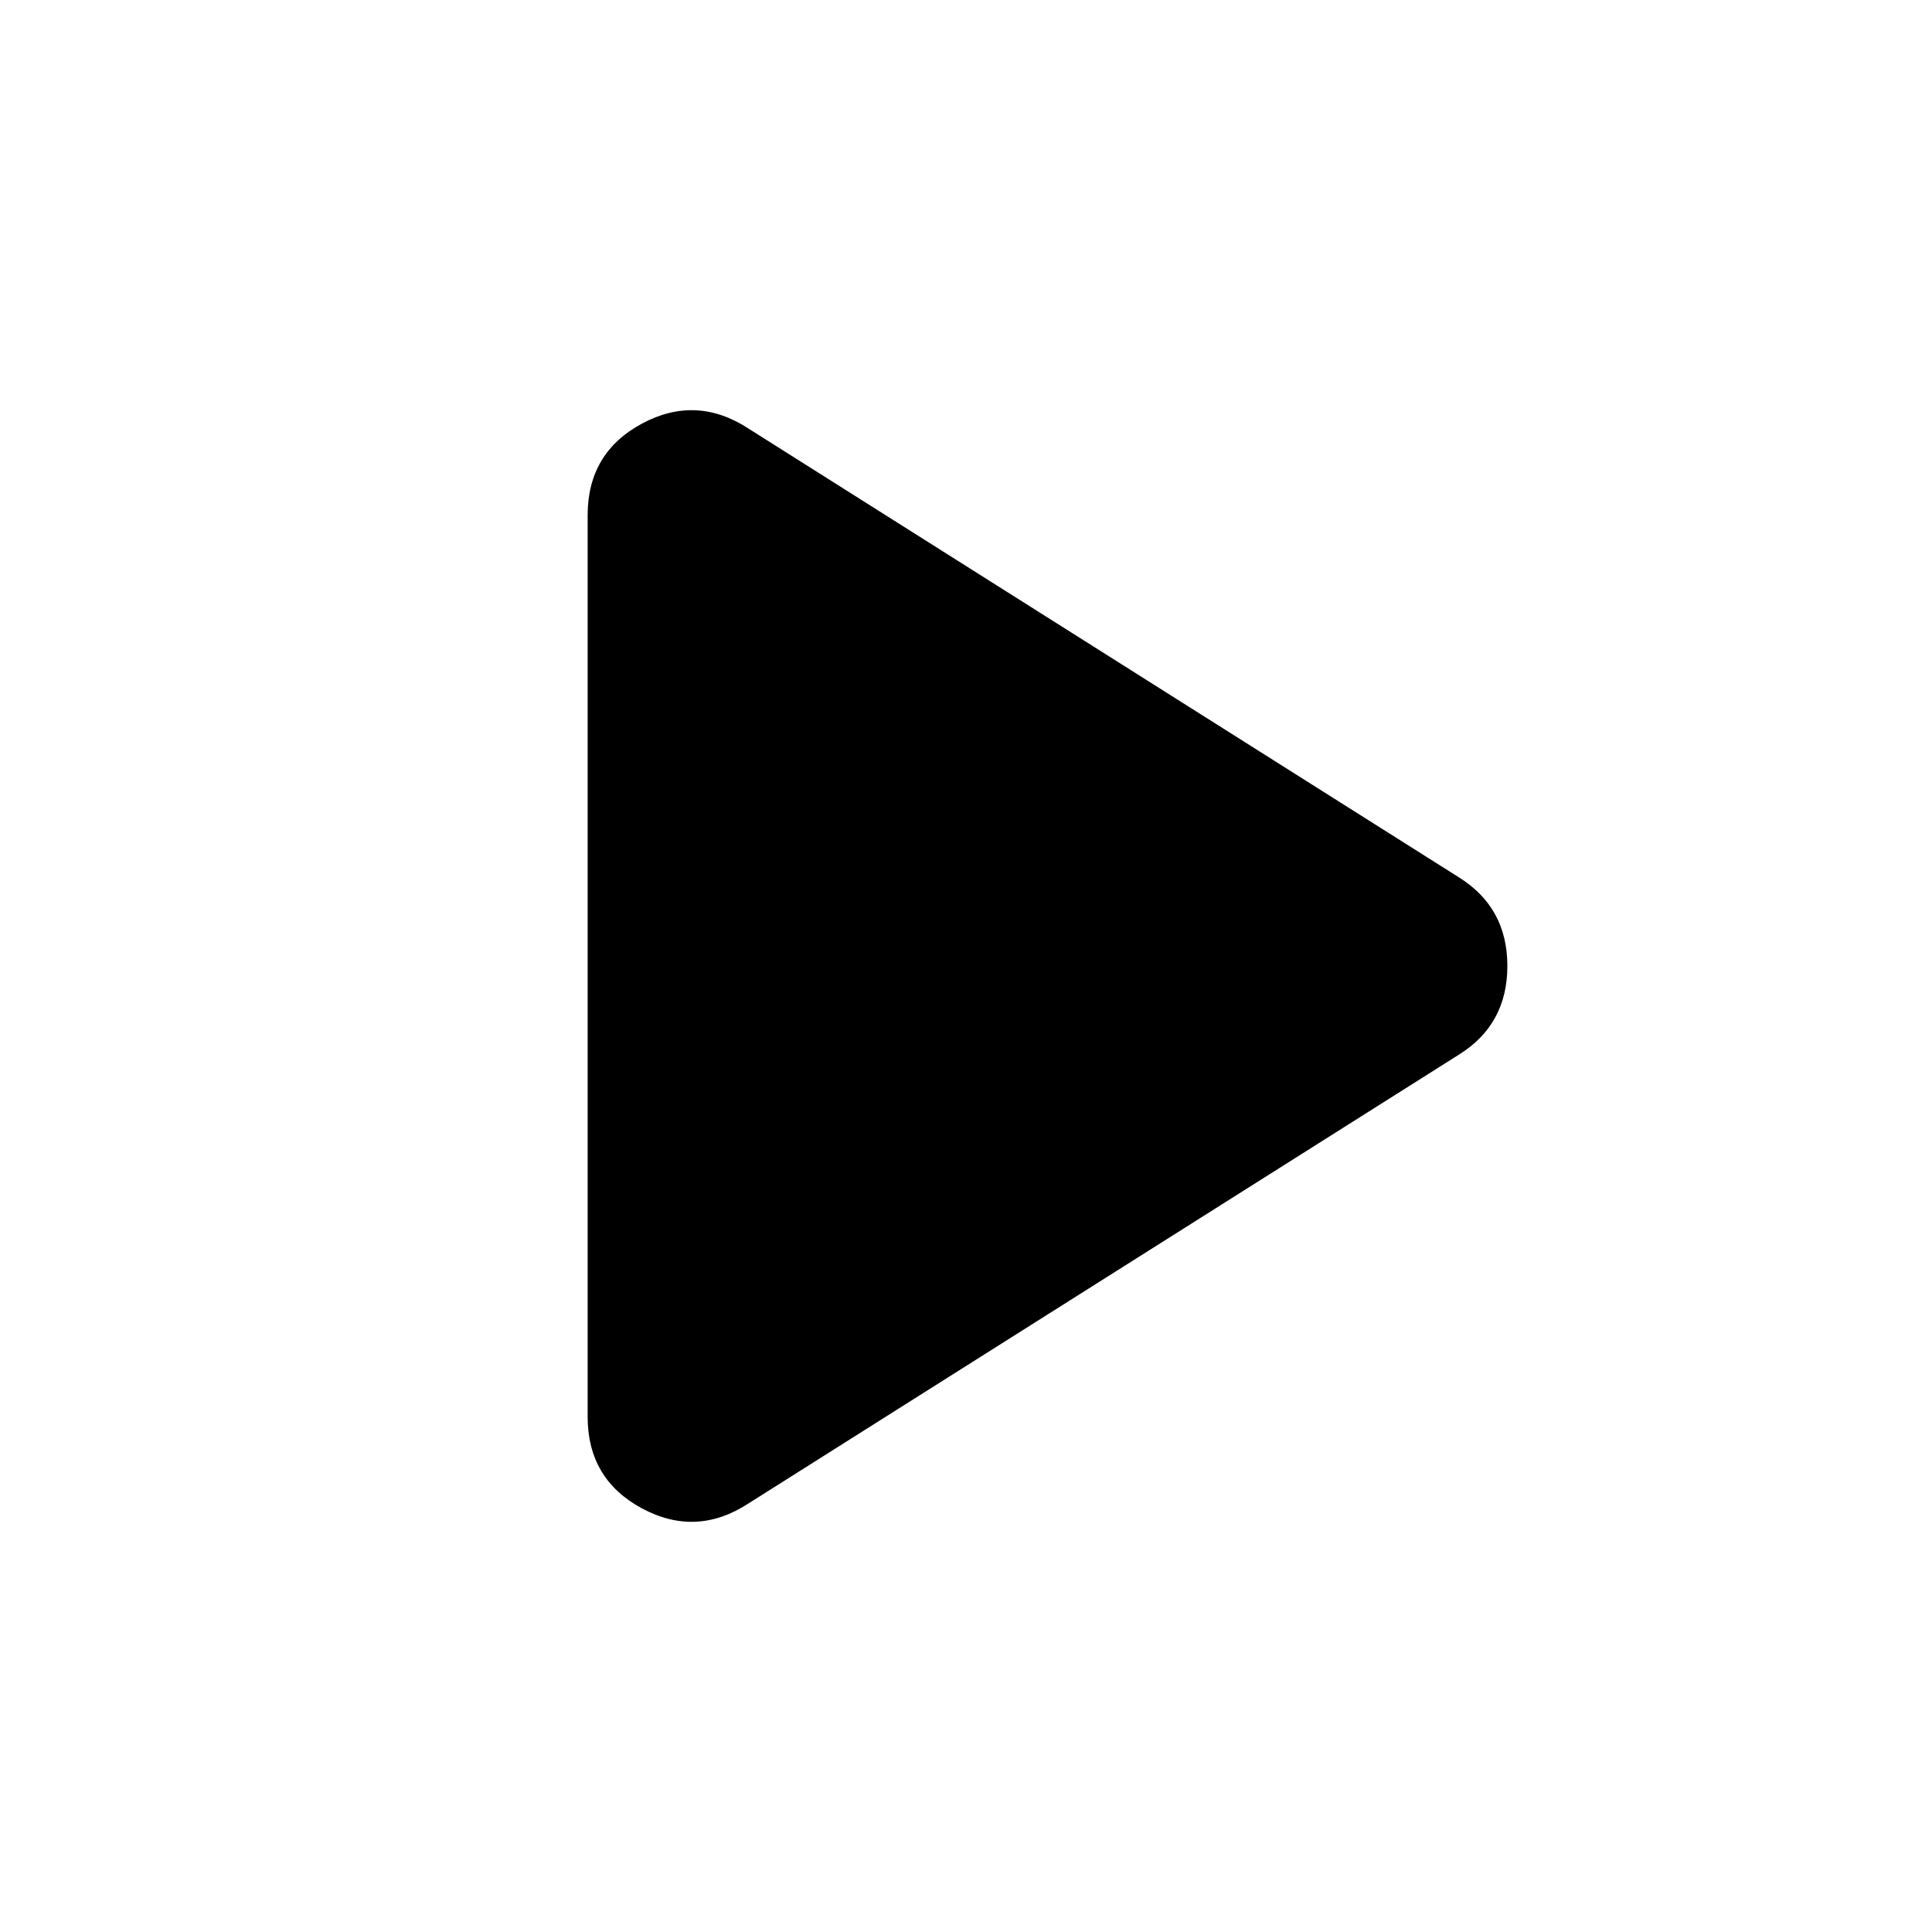 <svg xmlns="http://www.w3.org/2000/svg" height="24" width="24"><path d="M9.3 18.675q-.65.425-1.325.063Q7.3 18.375 7.3 17.6V6.4q0-.775.675-1.138.675-.362 1.325.063l8.825 5.575q.6.375.6 1.1 0 .725-.6 1.1Z"/></svg>